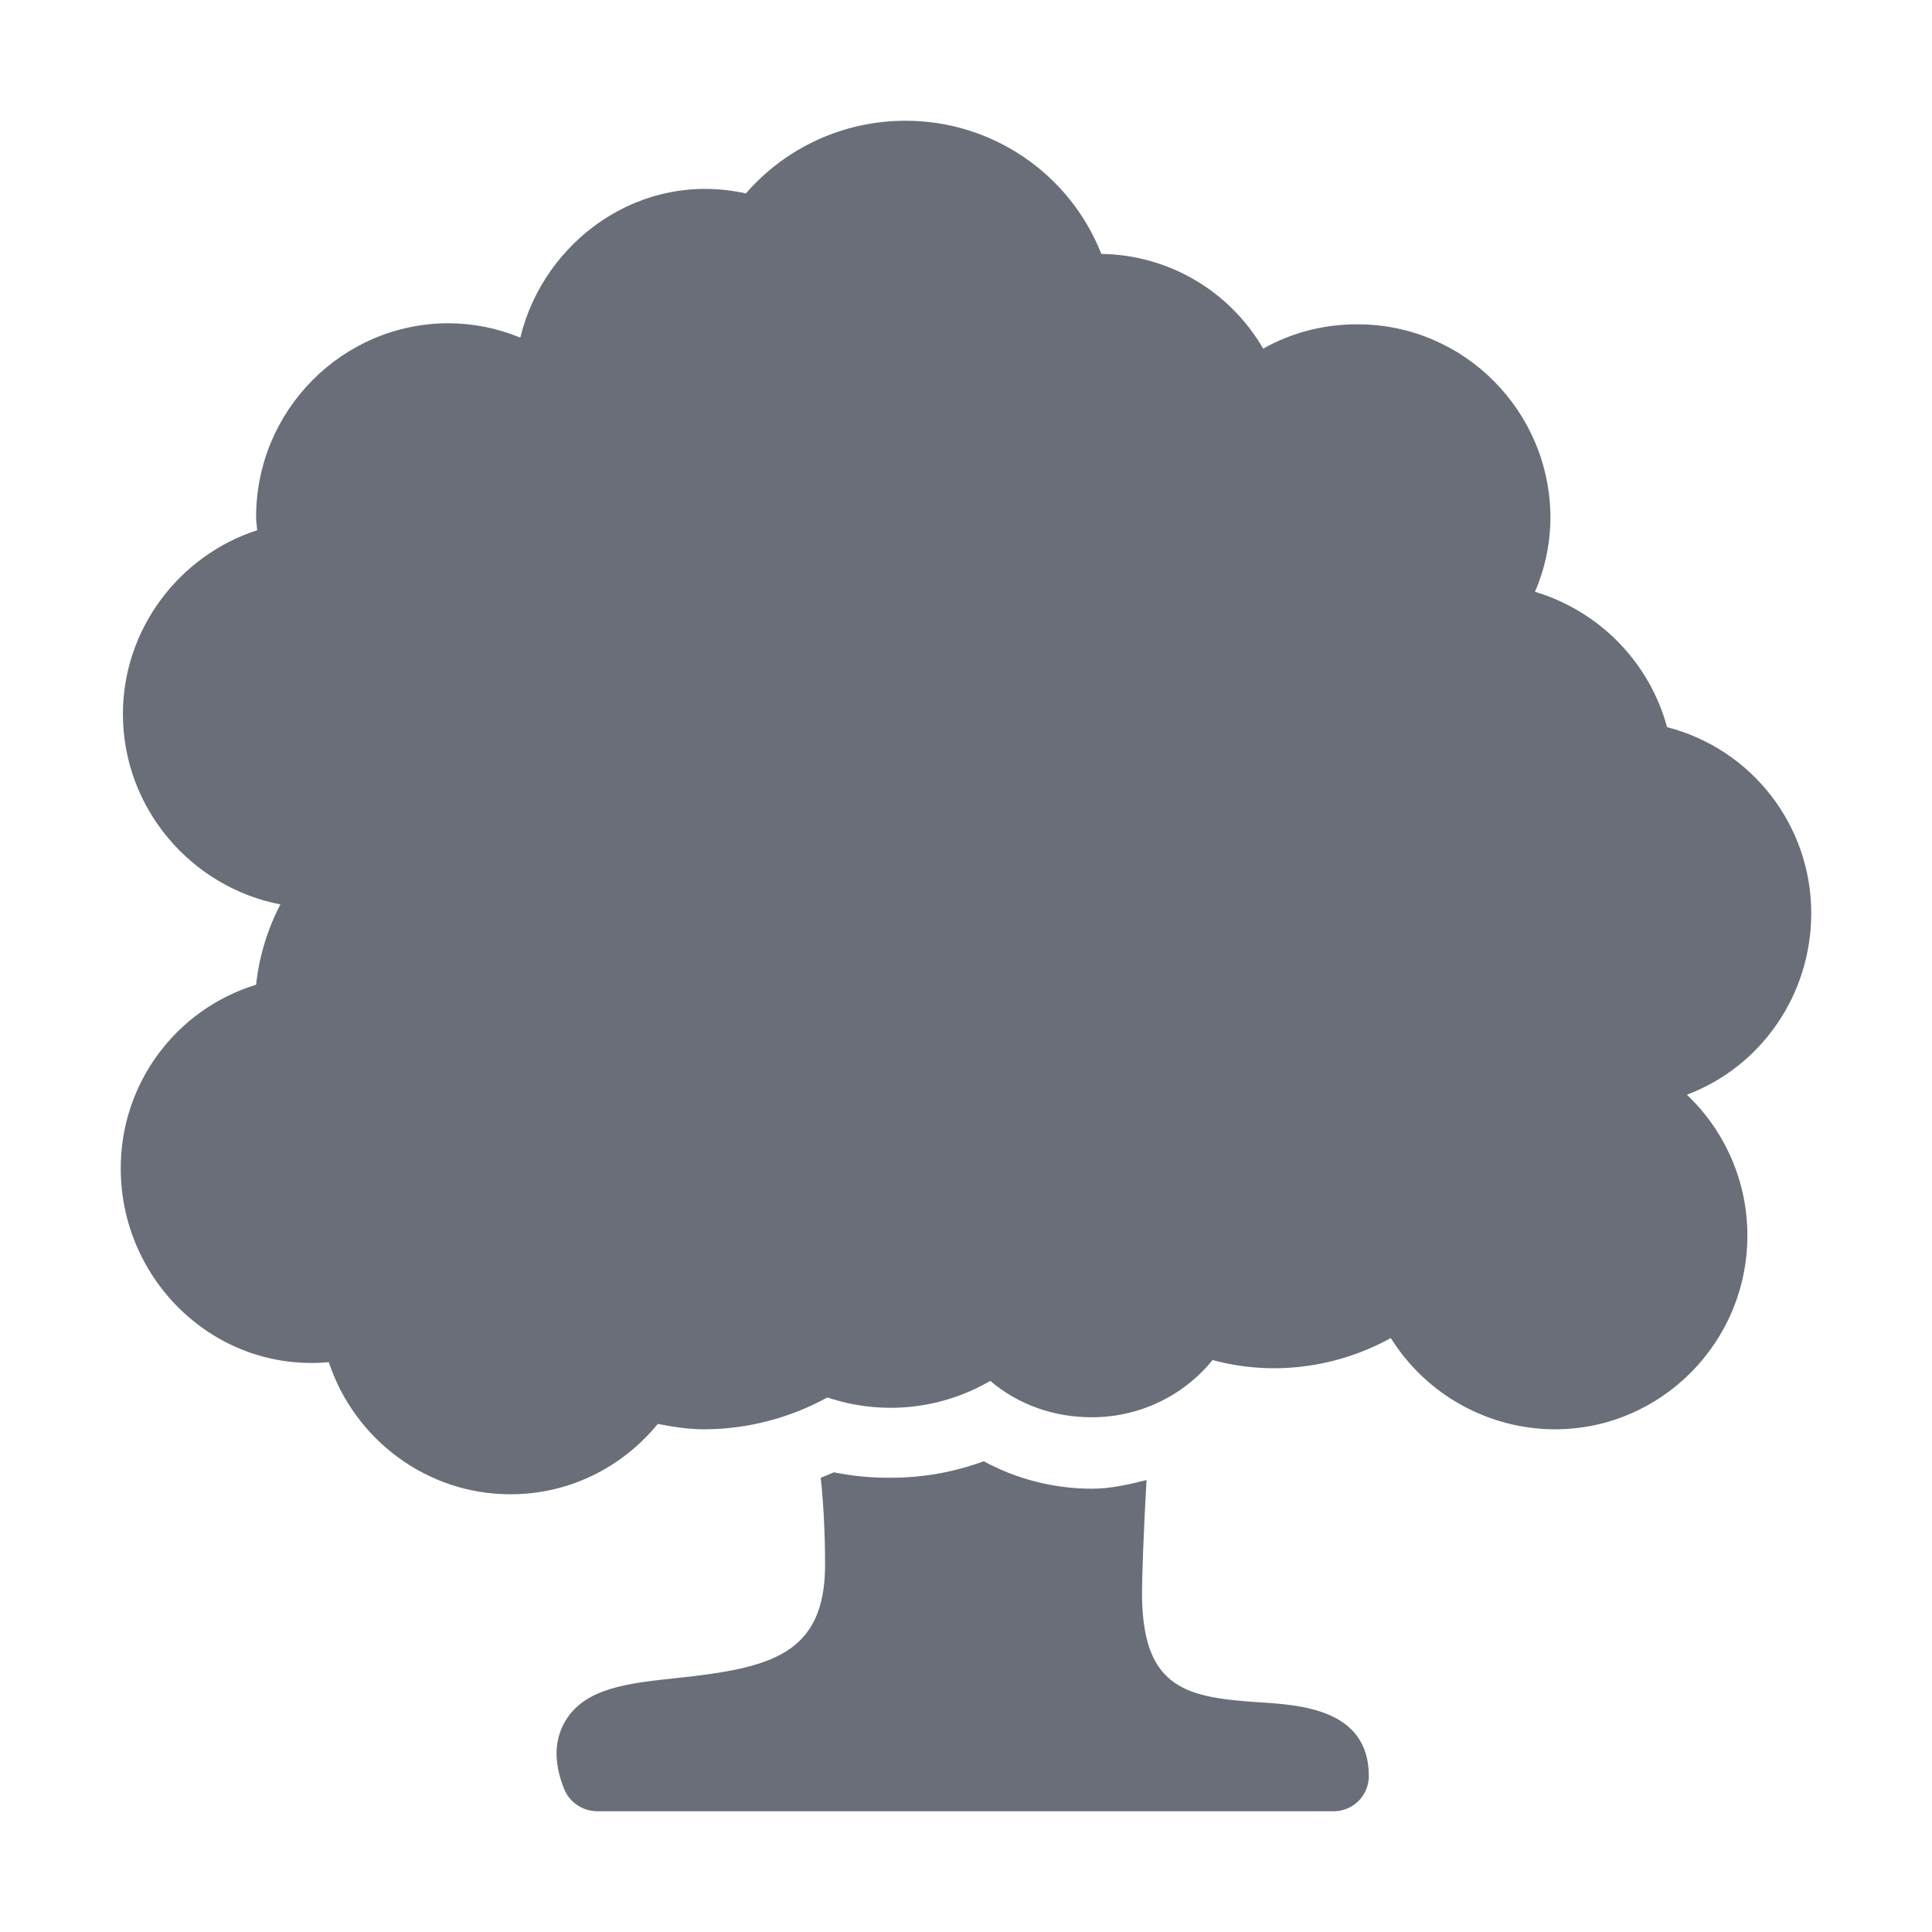 <svg xmlns="http://www.w3.org/2000/svg" style="isolation:isolate" width="16" height="16" viewBox="0 0 16 16">
 <defs>
  <clipPath id="_clipPath_yYr2Jtc5GcwZoxCkDQTDIEKXT779e9bU">
   <rect width="16" height="16"/>
  </clipPath>
 </defs>
 <g clip-path="url(#_clipPath_yYr2Jtc5GcwZoxCkDQTDIEKXT779e9bU)">
  <rect fill="#696e79" width="4.625" height="3.594" x="16.34" y=".34" transform="matrix(1,0,0,1,0,0)"/>
  <path fill="#696e79" d="M 7.499 1 C 6.988 1 6.509 1.22 6.177 1.602 C 5.302 1.407 4.502 1.995 4.309 2.796 C 4.121 2.718 3.92 2.678 3.716 2.677 C 2.837 2.677 2.121 3.397 2.121 4.281 C 2.121 4.319 2.127 4.352 2.13 4.391 C 1.484 4.6 1.018 5.21 1.018 5.913 C 1.018 6.695 1.585 7.348 2.322 7.49 C 2.214 7.697 2.146 7.922 2.121 8.155 C 1.453 8.36 0.998 8.978 1 9.677 C 1 10.602 1.779 11.366 2.723 11.281 C 2.936 11.923 3.536 12.375 4.227 12.375 C 4.706 12.375 5.146 12.16 5.448 11.792 C 5.581 11.819 5.708 11.837 5.831 11.837 C 6.188 11.836 6.539 11.745 6.852 11.573 C 7.3 11.724 7.792 11.674 8.201 11.436 C 8.434 11.634 8.729 11.737 9.039 11.737 C 9.428 11.739 9.797 11.565 10.042 11.263 C 10.534 11.398 11.068 11.33 11.518 11.081 C 11.811 11.55 12.324 11.835 12.876 11.837 C 13.756 11.837 14.471 11.117 14.471 10.233 C 14.472 9.792 14.29 9.37 13.97 9.066 C 14.583 8.836 15 8.24 15 7.563 C 15 6.837 14.509 6.203 13.806 6.022 C 13.66 5.485 13.246 5.061 12.712 4.901 C 12.795 4.708 12.839 4.5 12.84 4.29 C 12.84 3.406 12.124 2.686 11.245 2.686 C 10.97 2.684 10.7 2.753 10.461 2.887 C 10.183 2.408 9.675 2.11 9.121 2.103 C 8.858 1.437 8.215 0.999 7.498 1 L 7.499 1 Z M 8.146 12.102 C 7.898 12.193 7.635 12.239 7.371 12.238 C 7.215 12.239 7.059 12.224 6.906 12.193 C 6.869 12.209 6.836 12.223 6.797 12.238 C 6.82 12.456 6.833 12.698 6.833 12.958 C 6.833 13.709 6.371 13.815 5.603 13.897 C 5.199 13.94 4.847 13.978 4.682 14.252 C 4.589 14.409 4.584 14.599 4.673 14.818 C 4.718 14.928 4.828 15 4.947 15 L 11.044 15 C 11.206 15 11.336 14.87 11.336 14.708 C 11.336 14.155 10.771 14.12 10.434 14.098 C 9.838 14.059 9.474 13.992 9.458 13.241 C 9.455 13.081 9.472 12.668 9.495 12.257 C 9.344 12.295 9.197 12.329 9.039 12.329 C 8.727 12.328 8.42 12.25 8.146 12.101 L 8.146 12.102 Z"/>
 </g>
</svg>
